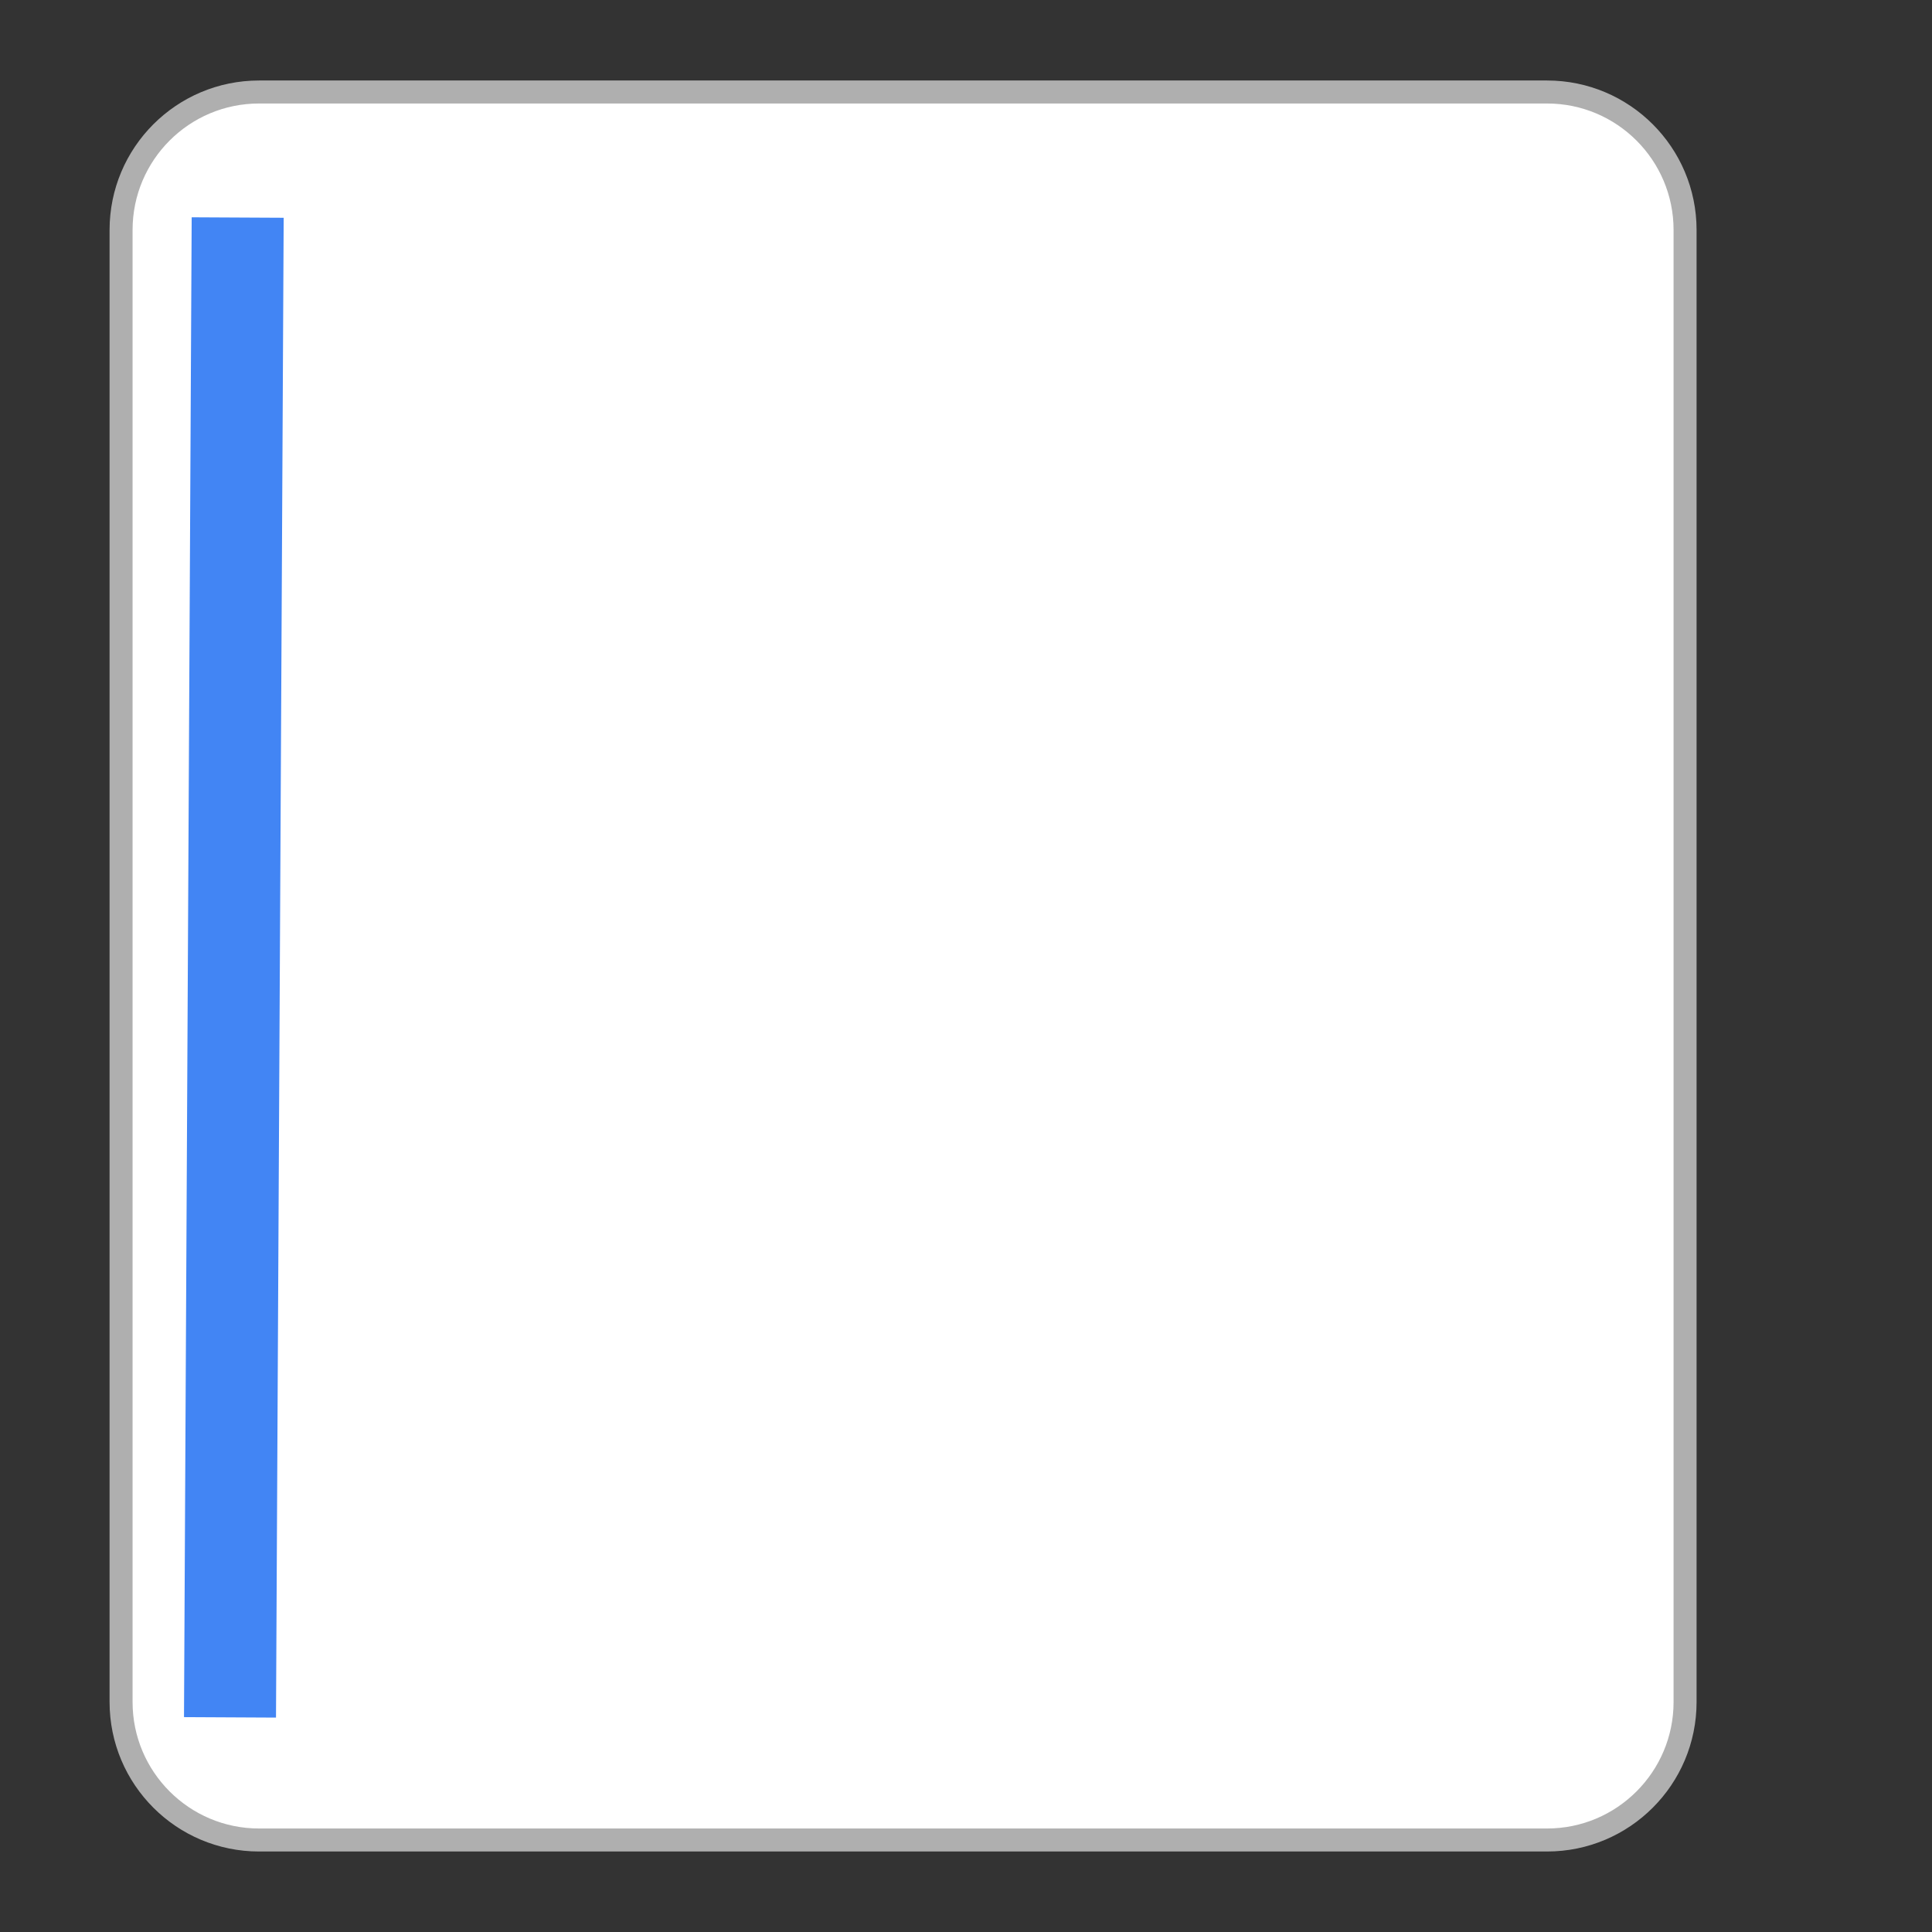 <svg version="1.1" id="Capa_1" xmlns="http://www.w3.org/2000/svg" xmlns:xlink="http://www.w3.org/1999/xlink" x="0px" y="0px"
	 width="42px" height="42px" viewBox="0 0 42 42" enable-background="new 0 0 42 42" xml:space="preserve">
<rect x="0" y="0" width="42" height="42" fill="#333333" stroke="none"/>
<path fill="#FFFFFF" stroke="#AFAFAF" stroke-width="0.5" d="M5.632,2h28c1.656,0,3,1.343,3,3v32c0,1.656-1.344,3-3,3h-28
	c-1.657,0-3-1.344-3-3V5C2.632,3.343,3.975,2,5.632,2z"/>
<line fill="none" stroke="#4285f4" stroke-width="2" x1="5.167" y1="4.729" x2="5" y2="37.334"/>
</svg>
